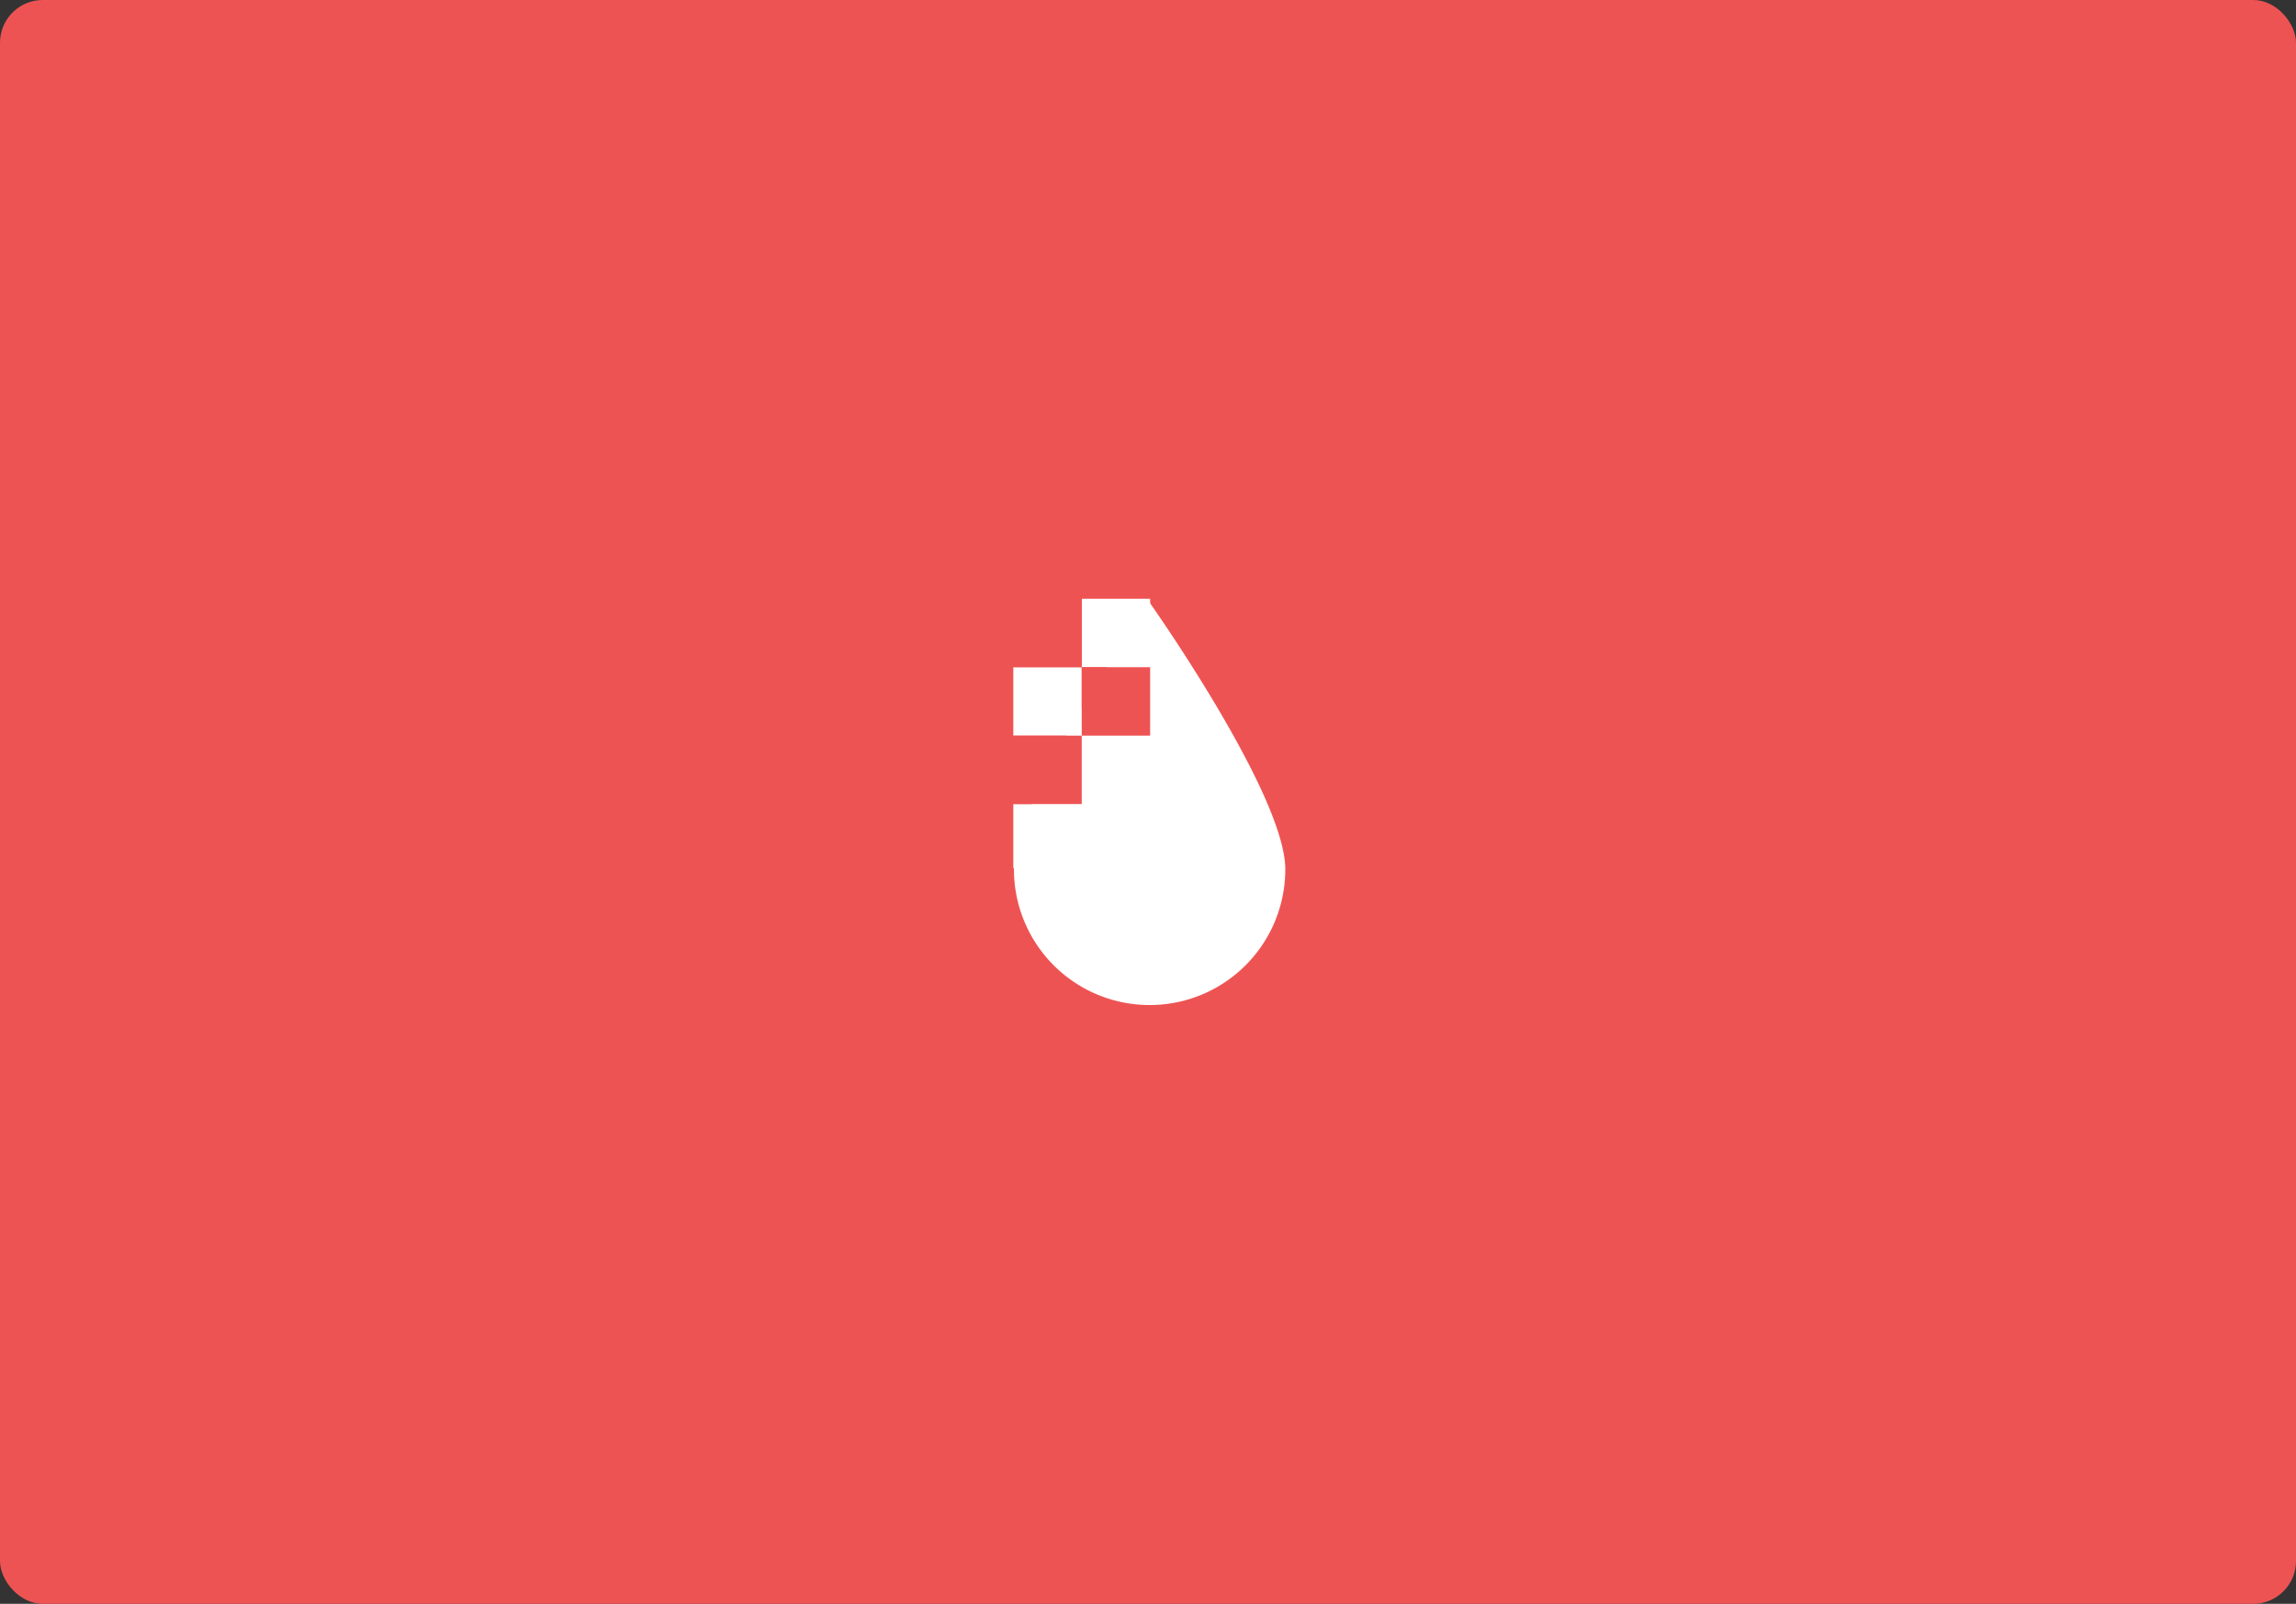 <svg xmlns="http://www.w3.org/2000/svg" width="537" height="375" viewBox="0 0 537 375"><rect x="0" y="0" width="537" height="375" fill="#333333" stroke="none"/><g transform="translate(0 -0.065)"><rect width="537" height="375" rx="10" transform="translate(0 0.065)" fill="#ee5353"/><g transform="translate(237 140)"><path d="M31.733-39.6S63.466,5.257,63.466,22.782A31.733,31.733,0,0,1,0,22.782C0,5.257,31.733-39.6,31.733-39.6Z" transform="translate(0.147 40.546)" fill="#fff"/><rect width="16" height="15" transform="translate(0 48.065)" fill="#fff"/><rect width="16" height="16" transform="translate(0 16.065)" fill="#fff"/><rect width="16" height="16" transform="translate(16 32.065)" fill="#fff"/><rect width="16" height="16" transform="translate(16 0.065)" fill="#fff"/><rect width="16" height="16" transform="translate(0 32.065)" fill="#ee5353"/><rect width="16" height="16" transform="translate(0 0.065)" fill="#ee5353"/><rect width="16" height="16" transform="translate(16 16.065)" fill="#ee5353"/></g></g></svg>